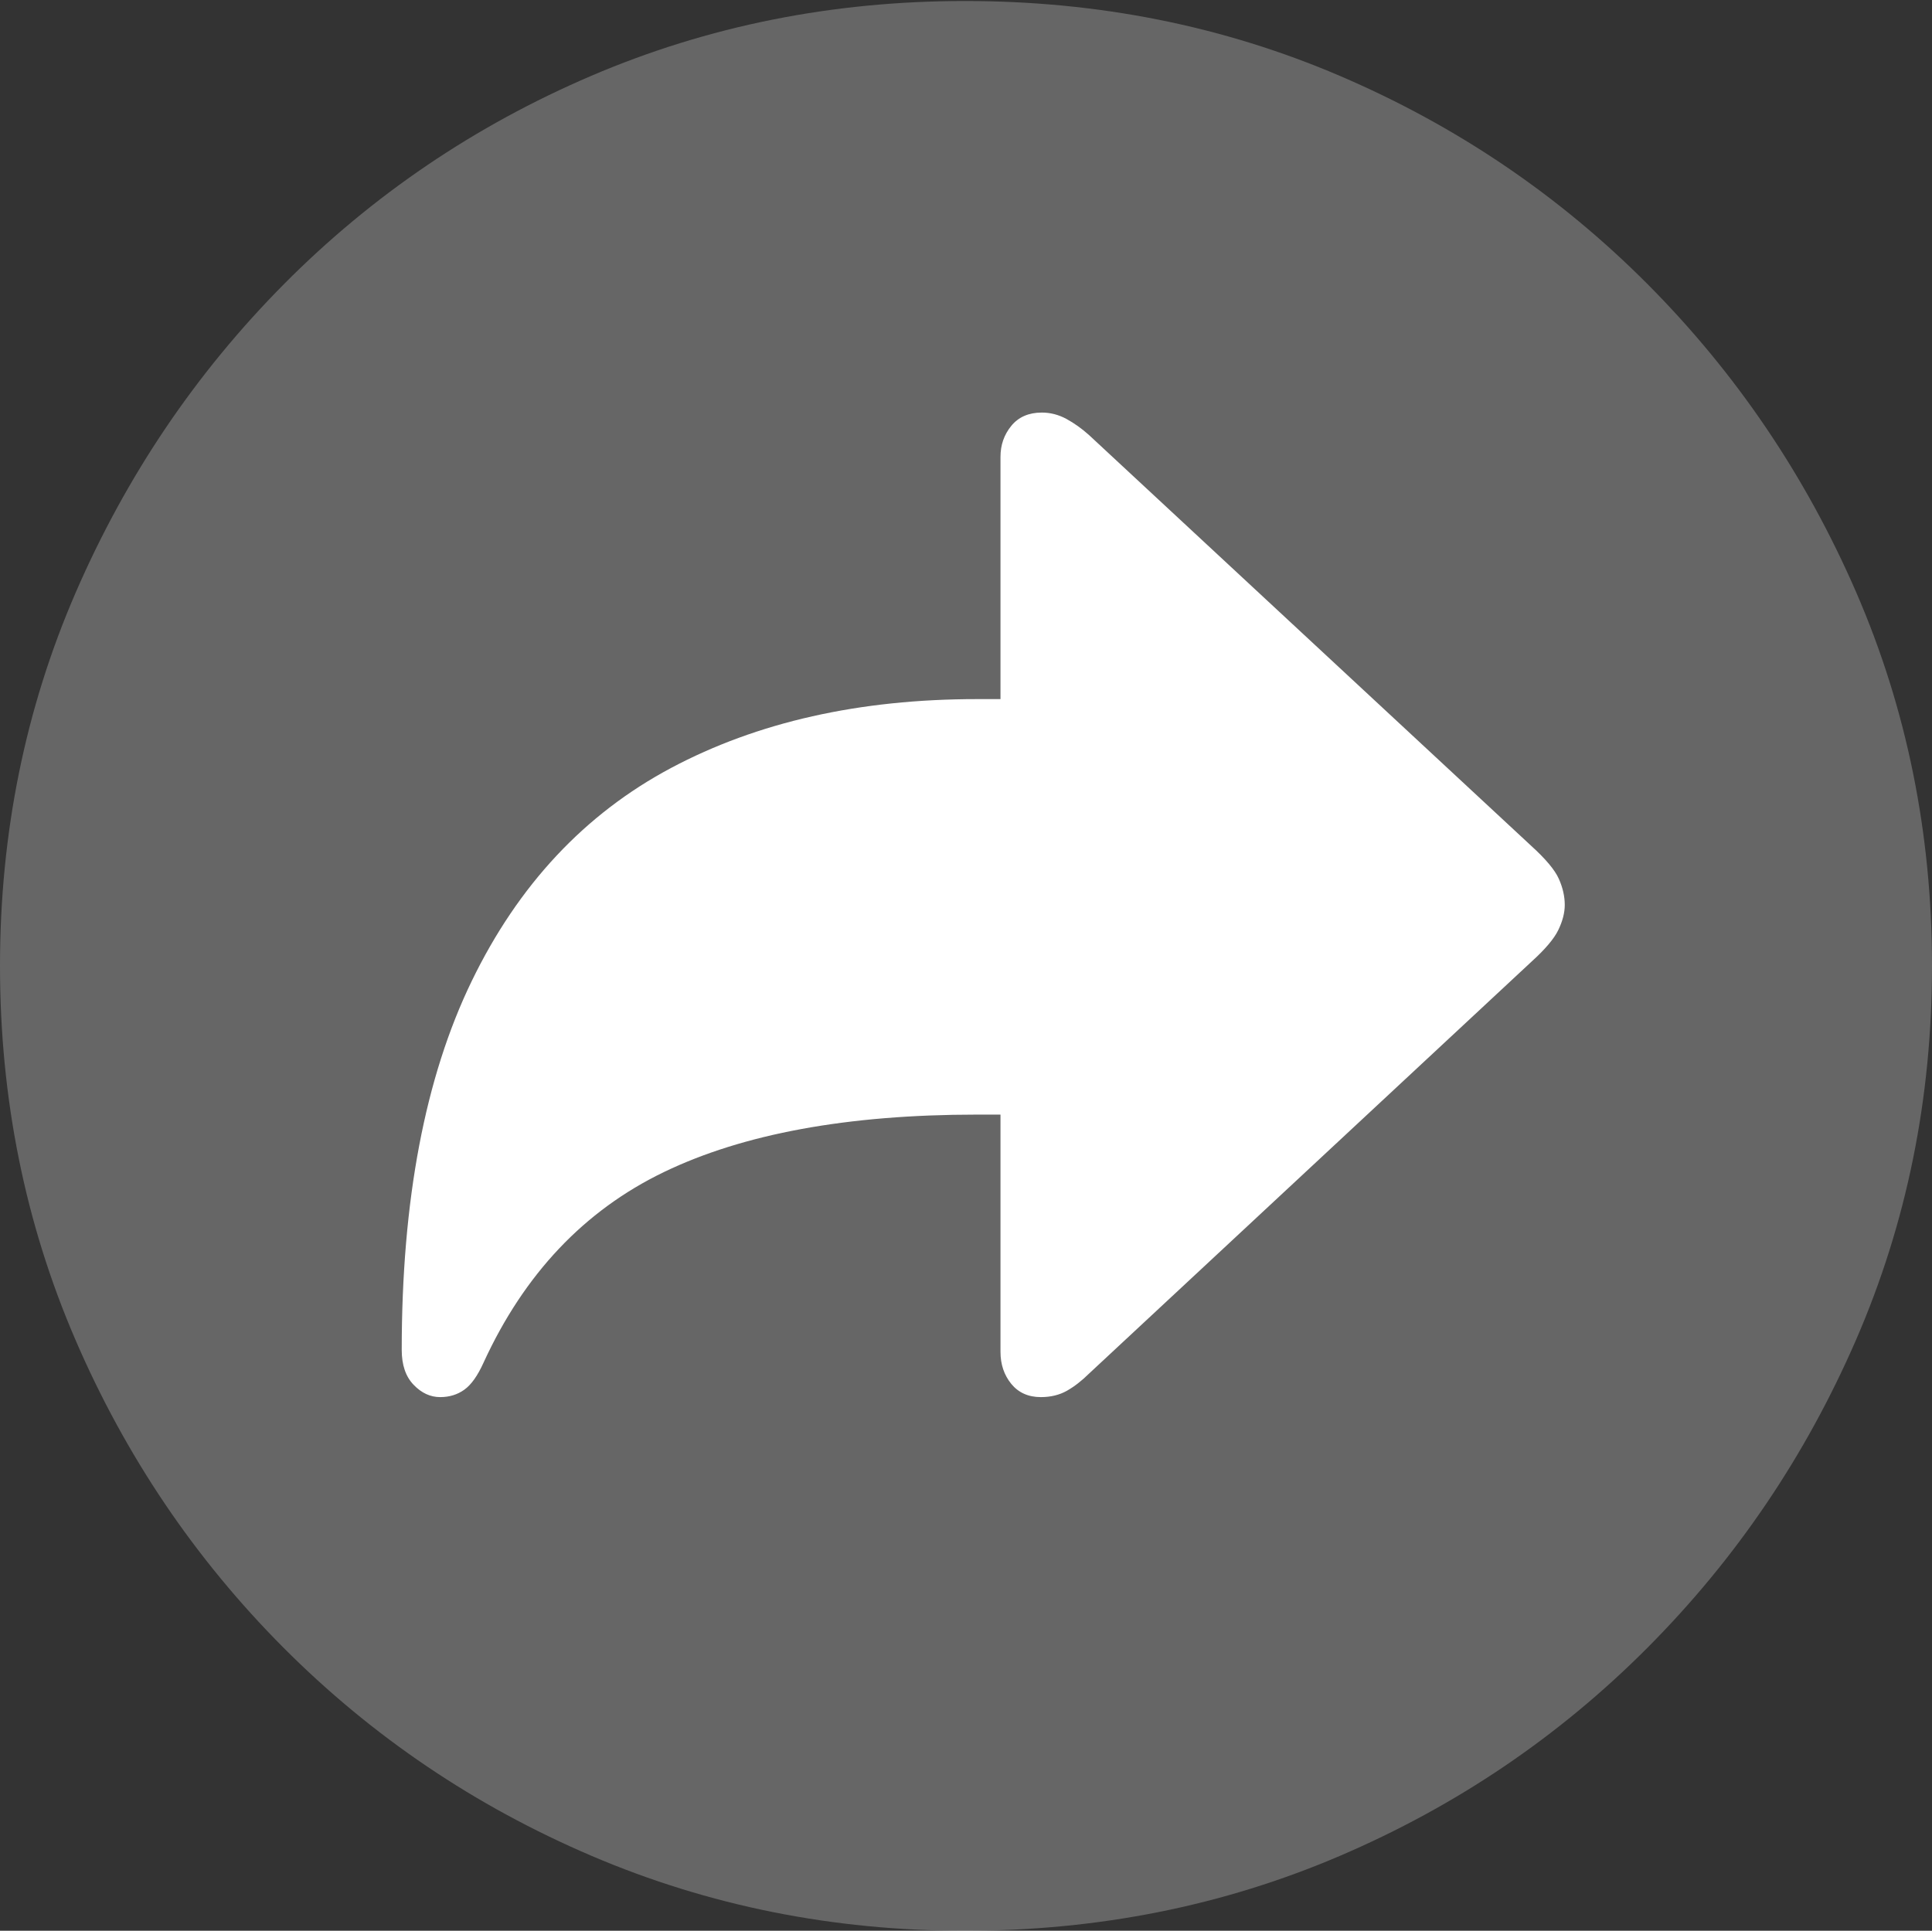 <?xml version="1.0" encoding="UTF-8"?>
<!--Generator: Apple Native CoreSVG 175-->
<!DOCTYPE svg
PUBLIC "-//W3C//DTD SVG 1.1//EN"
       "http://www.w3.org/Graphics/SVG/1.1/DTD/svg11.dtd">
<svg version="1.1" xmlns="http://www.w3.org/2000/svg" xmlns:xlink="http://www.w3.org/1999/xlink" width="19.16" height="19.15">
 <rect width="100%" height="100%" fill="#333333" stroke="none"/>
 <g>
  <rect height="19.15" opacity="0" width="19.16" x="0" y="0"/>
  <path d="M9.57 19.15Q11.553 19.15 13.286 18.408Q15.02 17.666 16.338 16.343Q17.656 15.02 18.408 13.286Q19.16 11.553 19.16 9.58Q19.16 7.607 18.408 5.874Q17.656 4.141 16.338 2.817Q15.02 1.494 13.286 0.752Q11.553 0.01 9.57 0.01Q7.598 0.01 5.864 0.752Q4.131 1.494 2.817 2.817Q1.504 4.141 0.752 5.874Q0 7.607 0 9.58Q0 11.553 0.747 13.286Q1.494 15.02 2.812 16.343Q4.131 17.666 5.869 18.408Q7.607 19.15 9.57 19.15Z" fill="rgba(255,255,255,0.25)"/>
  <path d="M4.365 13.857Q4.219 13.857 4.102 13.735Q3.984 13.613 3.984 13.389Q3.984 11.162 4.678 9.731Q5.371 8.301 6.655 7.617Q7.939 6.934 9.688 6.934L9.922 6.934L9.922 4.531Q9.922 4.355 10.029 4.224Q10.137 4.092 10.332 4.092Q10.459 4.092 10.576 4.155Q10.693 4.219 10.801 4.316L15.185 8.389Q15.4 8.584 15.459 8.716Q15.518 8.848 15.518 8.975Q15.518 9.092 15.454 9.224Q15.391 9.355 15.185 9.541L10.801 13.623Q10.693 13.73 10.581 13.794Q10.469 13.857 10.322 13.857Q10.137 13.857 10.029 13.726Q9.922 13.594 9.922 13.408L9.922 11.055L9.688 11.055Q7.764 11.055 6.582 11.626Q5.4 12.197 4.795 13.516Q4.707 13.711 4.604 13.784Q4.502 13.857 4.365 13.857Z" fill="#ffffff"/>
 </g>
</svg>
